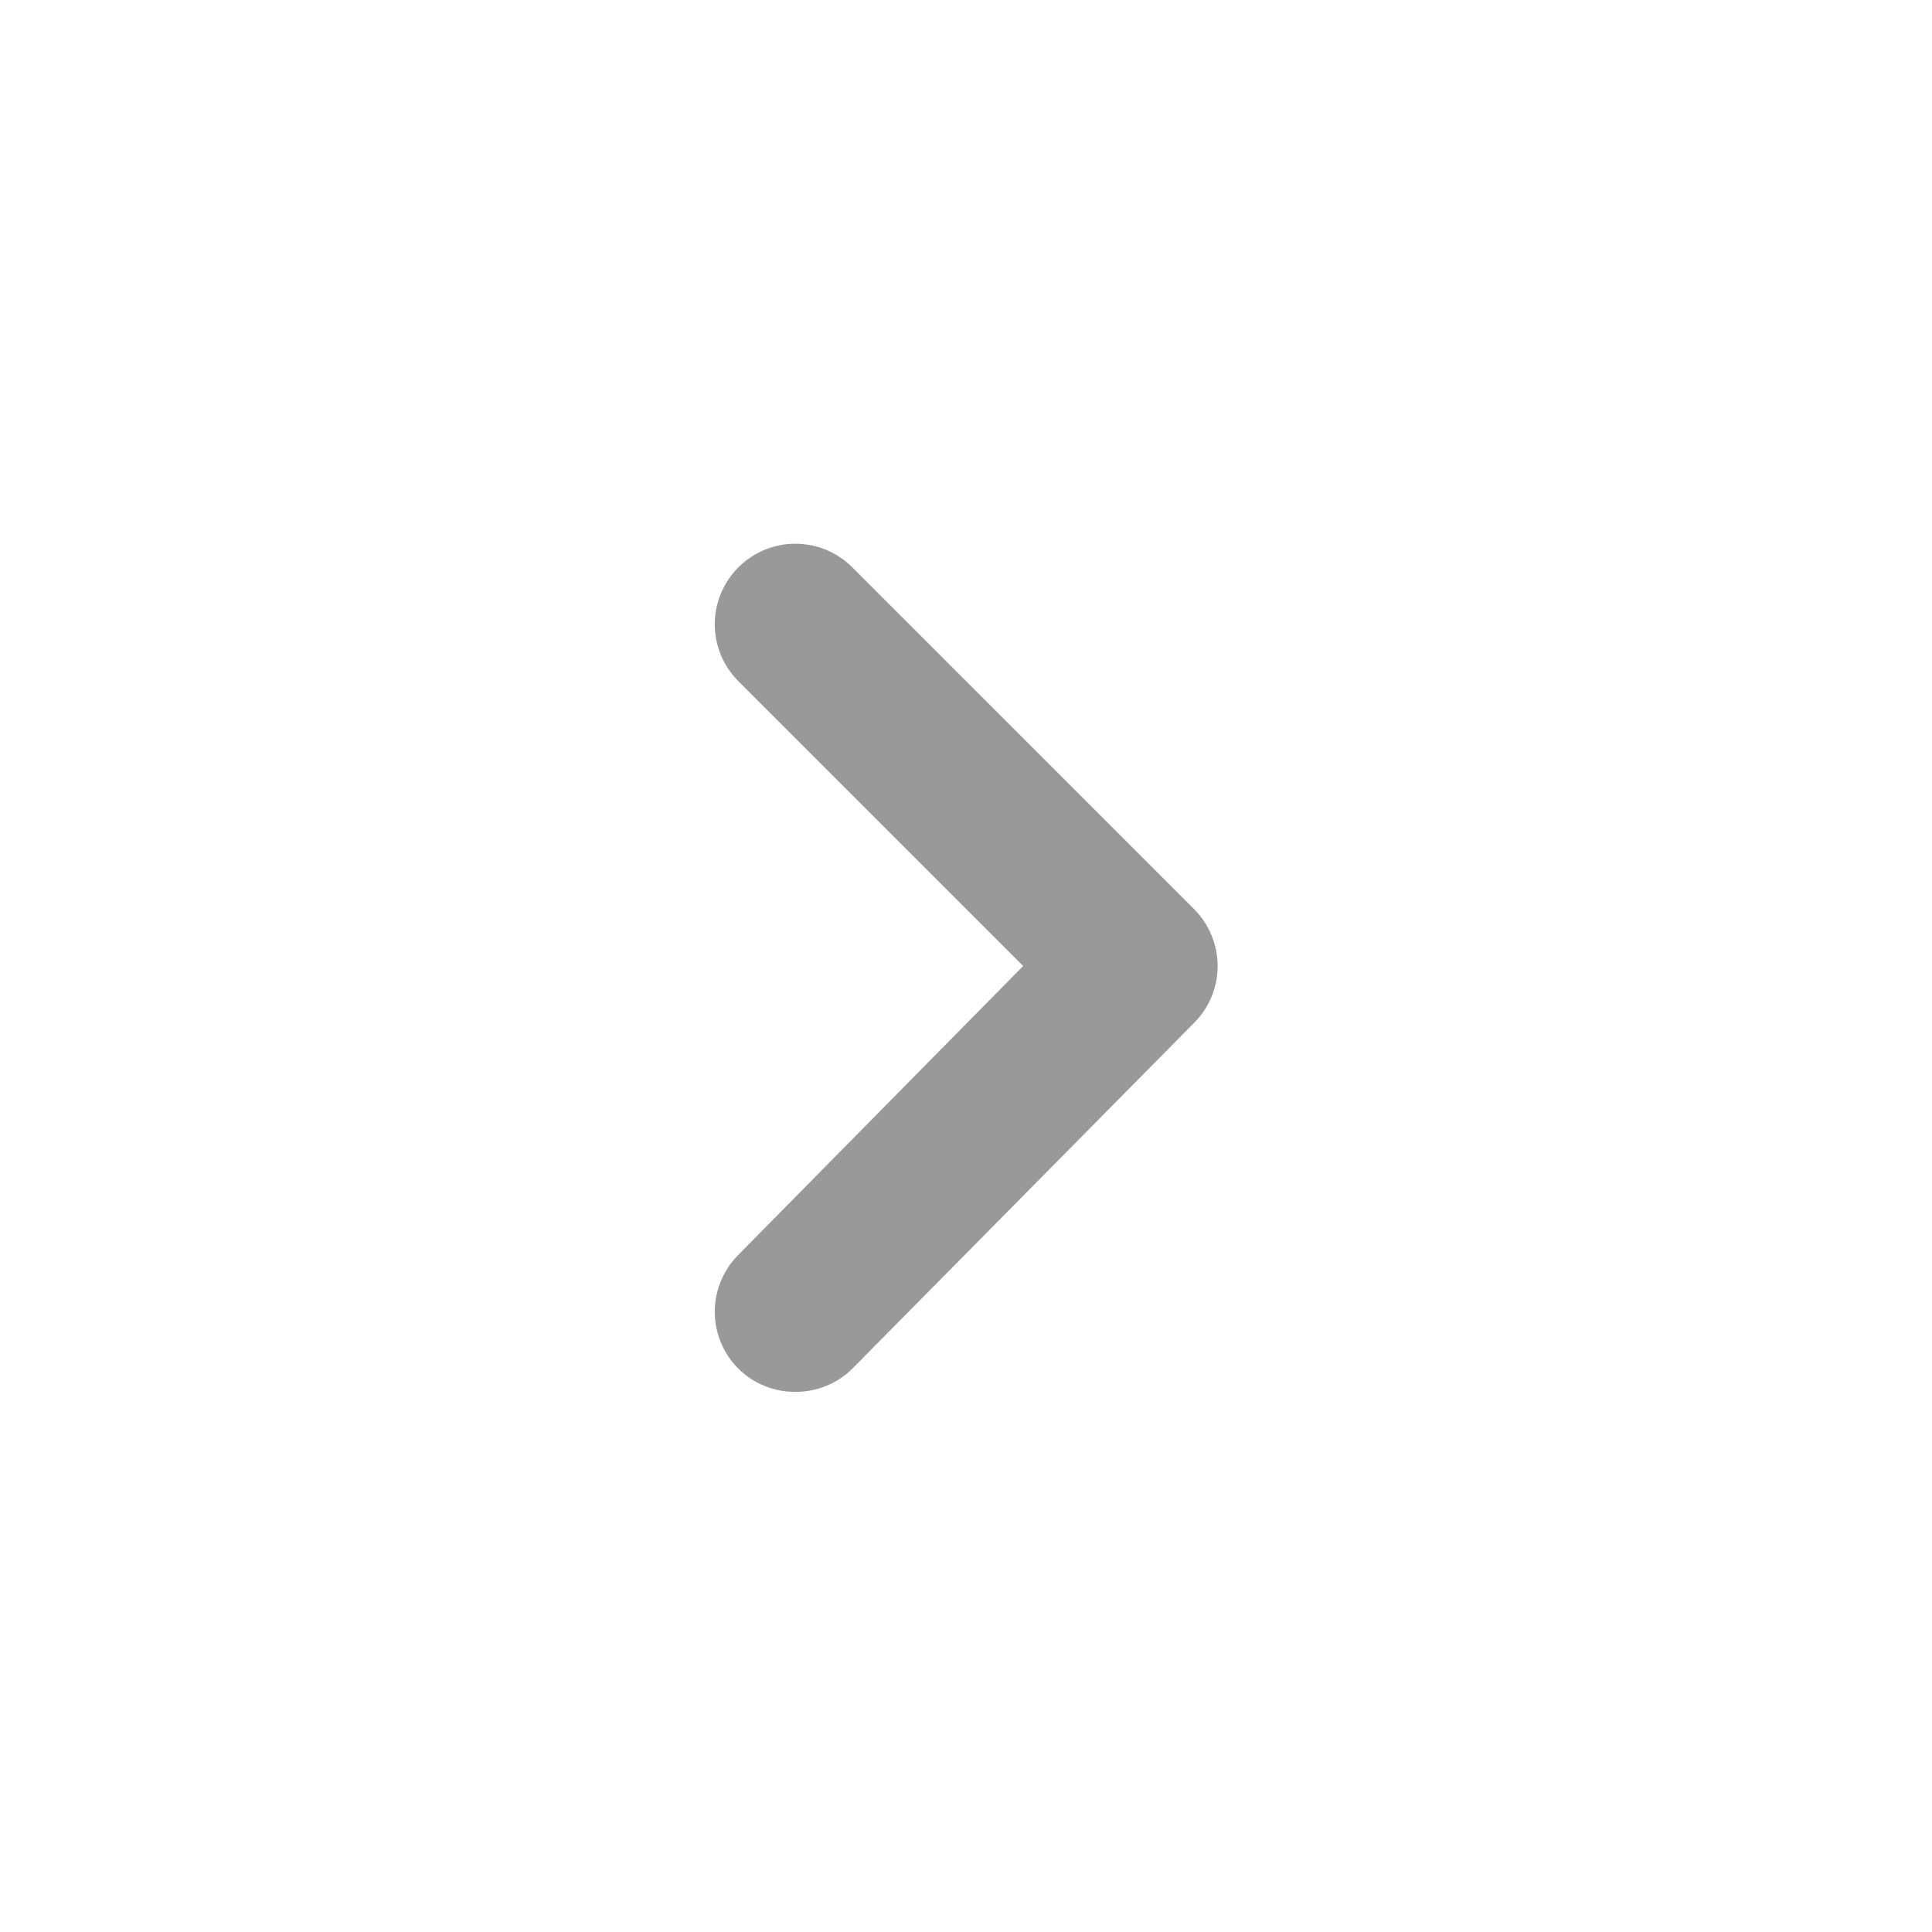 <svg width="24" height="24" viewBox="0 0 24 24" fill="none" xmlns="http://www.w3.org/2000/svg">
<path d="M12.71 12L9.17 8.46C8.984 8.273 8.879 8.019 8.879 7.755C8.879 7.491 8.984 7.238 9.17 7.05C9.263 6.956 9.374 6.882 9.495 6.831C9.617 6.781 9.748 6.754 9.88 6.754C10.012 6.754 10.143 6.781 10.265 6.831C10.386 6.882 10.497 6.956 10.59 7.05L14.83 11.29C14.924 11.383 14.998 11.494 15.049 11.616C15.1 11.738 15.126 11.868 15.126 12C15.126 12.132 15.1 12.263 15.049 12.385C14.998 12.507 14.924 12.617 14.83 12.71L10.59 17C10.497 17.093 10.386 17.166 10.264 17.216C10.142 17.266 10.012 17.291 9.88 17.29C9.748 17.291 9.618 17.266 9.496 17.216C9.374 17.166 9.264 17.093 9.17 17C8.984 16.813 8.879 16.559 8.879 16.295C8.879 16.031 8.984 15.778 9.17 15.59L12.71 12Z" fill="#999999"/>
</svg>
